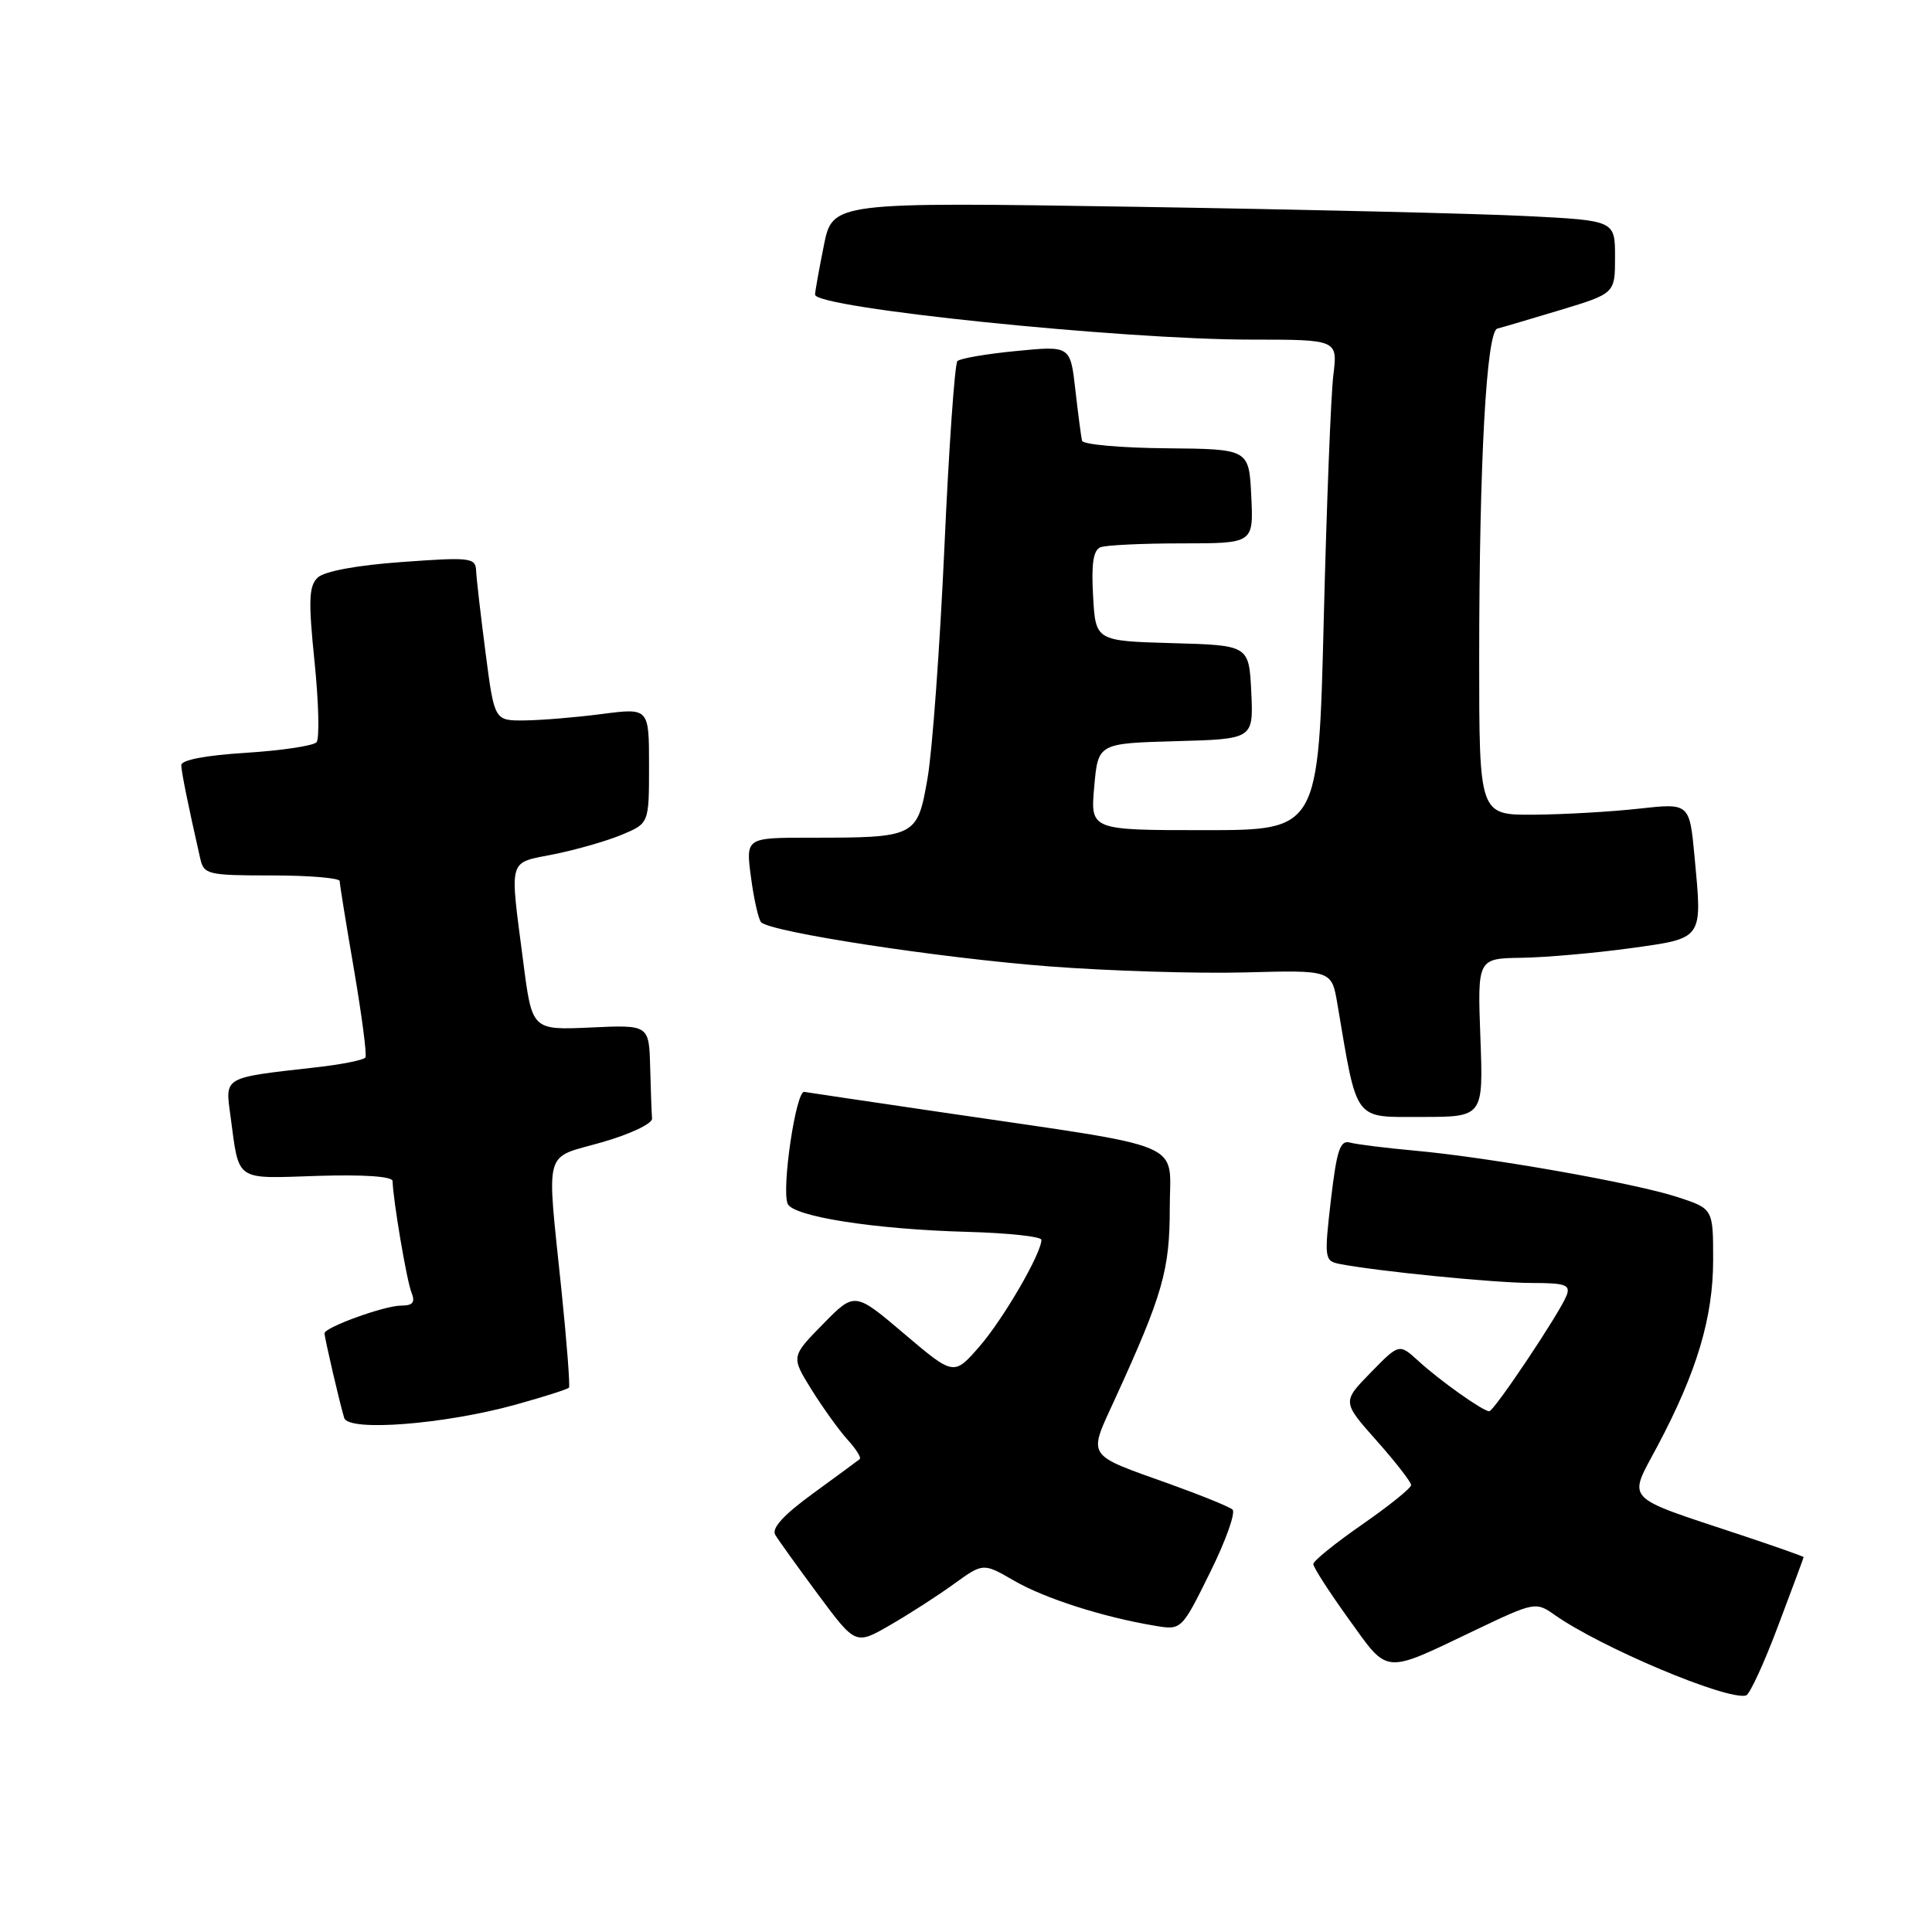 <?xml version="1.0" encoding="UTF-8" standalone="no"?>
<!DOCTYPE svg PUBLIC "-//W3C//DTD SVG 1.1//EN" "http://www.w3.org/Graphics/SVG/1.1/DTD/svg11.dtd" >
<svg xmlns="http://www.w3.org/2000/svg" xmlns:xlink="http://www.w3.org/1999/xlink" version="1.1" viewBox="0 0 256 256">
 <g >
 <path fill="currentColor"
d=" M 235.60 215.46 C 237.46 210.53 238.99 206.42 238.99 206.33 C 239.00 206.24 235.29 204.93 230.75 203.42 C 214.87 198.14 215.69 199.02 219.63 191.60 C 224.85 181.77 227.00 174.57 227.00 166.92 C 227.00 160.16 227.00 160.16 222.25 158.61 C 216.59 156.76 197.32 153.36 187.50 152.47 C 183.65 152.12 179.78 151.64 178.89 151.40 C 177.57 151.03 177.13 152.36 176.35 159.01 C 175.46 166.70 175.51 167.08 177.46 167.47 C 182.30 168.43 198.07 170.00 202.92 170.00 C 207.44 170.00 208.12 170.24 207.58 171.66 C 206.71 173.93 197.97 187.00 197.33 187.00 C 196.51 187.00 190.76 182.92 187.95 180.34 C 185.40 178.01 185.40 178.01 181.62 181.88 C 177.84 185.75 177.84 185.75 182.42 190.91 C 184.94 193.75 186.99 196.39 186.98 196.78 C 186.98 197.18 184.06 199.53 180.50 202.00 C 176.94 204.47 174.02 206.83 174.02 207.24 C 174.01 207.65 176.11 210.92 178.69 214.50 C 184.05 221.95 183.18 221.88 195.48 216.00 C 203.32 212.26 203.51 212.23 205.98 213.97 C 212.14 218.31 228.82 225.33 231.36 224.66 C 231.84 224.53 233.75 220.39 235.60 215.46 Z  M 126.39 209.89 C 130.28 207.08 130.28 207.08 134.39 209.46 C 138.45 211.81 146.18 214.28 153.03 215.42 C 156.56 216.01 156.56 216.01 160.34 208.36 C 162.42 204.16 163.76 200.41 163.31 200.02 C 162.86 199.64 159.12 198.12 155.00 196.64 C 143.74 192.61 144.14 193.23 147.76 185.33 C 154.08 171.51 155.00 168.29 155.00 160.07 C 155.00 151.04 157.90 152.26 125.03 147.42 C 115.42 146.01 107.11 144.77 106.57 144.68 C 105.48 144.48 103.55 157.39 104.36 159.49 C 105.01 161.19 115.90 162.90 128.24 163.23 C 133.60 163.38 137.99 163.85 137.99 164.28 C 138.01 166.06 132.95 174.77 129.79 178.41 C 126.39 182.31 126.39 182.31 119.82 176.74 C 113.25 171.16 113.25 171.16 109.04 175.46 C 104.82 179.76 104.82 179.76 107.53 184.13 C 109.03 186.53 111.17 189.51 112.29 190.75 C 113.42 191.98 114.15 193.15 113.92 193.34 C 113.69 193.53 110.90 195.58 107.73 197.89 C 103.82 200.74 102.20 202.51 102.73 203.38 C 103.15 204.09 105.72 207.66 108.43 211.32 C 113.37 217.97 113.37 217.97 117.93 215.34 C 120.45 213.89 124.25 211.44 126.39 209.89 Z  M 68.34 186.12 C 72.05 185.09 75.22 184.08 75.39 183.87 C 75.55 183.67 75.11 177.88 74.40 171.00 C 72.42 151.76 71.92 153.60 79.75 151.36 C 83.49 150.29 86.46 148.89 86.40 148.21 C 86.34 147.55 86.23 144.48 86.15 141.40 C 86.00 135.79 86.00 135.79 78.25 136.15 C 70.50 136.50 70.50 136.50 69.34 127.50 C 67.52 113.43 67.23 114.43 73.41 113.19 C 76.38 112.59 80.43 111.43 82.41 110.60 C 86.00 109.10 86.00 109.10 86.00 101.45 C 86.00 93.80 86.00 93.80 79.75 94.61 C 76.31 95.06 71.70 95.44 69.50 95.46 C 65.51 95.50 65.51 95.50 64.34 86.50 C 63.70 81.55 63.13 76.66 63.09 75.63 C 63.01 73.89 62.34 73.81 53.25 74.47 C 47.25 74.90 42.96 75.70 42.09 76.54 C 40.92 77.66 40.85 79.60 41.68 87.70 C 42.23 93.09 42.35 97.88 41.94 98.35 C 41.53 98.82 37.32 99.45 32.60 99.75 C 27.27 100.08 24.01 100.70 24.02 101.39 C 24.05 102.37 24.90 106.57 26.53 113.75 C 27.01 115.88 27.52 116.00 36.02 116.00 C 40.96 116.00 45.00 116.34 45.01 116.75 C 45.01 117.16 45.87 122.45 46.91 128.50 C 47.94 134.55 48.63 139.78 48.42 140.12 C 48.21 140.46 45.22 141.06 41.77 141.44 C 29.47 142.83 29.83 142.63 30.54 147.88 C 31.73 156.68 30.99 156.17 42.09 155.81 C 48.23 155.62 52.01 155.88 52.02 156.50 C 52.07 158.91 53.88 169.66 54.52 171.25 C 55.05 172.58 54.71 173.00 53.13 173.00 C 50.96 173.00 43.00 175.88 43.00 176.67 C 43.00 177.27 45.06 186.13 45.61 187.89 C 46.19 189.73 58.87 188.74 68.34 186.12 Z  M 196.16 137.50 C 195.77 127.00 195.77 127.00 201.64 126.91 C 204.86 126.86 211.32 126.29 215.99 125.65 C 225.78 124.29 225.57 124.58 224.54 113.55 C 223.87 106.41 223.87 106.41 217.18 107.15 C 213.51 107.56 207.24 107.92 203.25 107.95 C 196.00 108.00 196.00 108.00 196.00 87.25 C 196.01 61.18 196.96 43.90 198.41 43.54 C 199.01 43.39 202.76 42.28 206.75 41.08 C 214.00 38.88 214.00 38.88 214.00 34.05 C 214.00 29.22 214.00 29.22 202.25 28.63 C 195.79 28.30 172.46 27.75 150.41 27.40 C 110.32 26.77 110.32 26.77 109.16 32.55 C 108.52 35.73 108.00 38.65 108.00 39.04 C 108.00 40.81 148.63 45.00 165.77 45.00 C 177.26 45.00 177.26 45.00 176.67 49.75 C 176.35 52.36 175.78 66.99 175.40 82.25 C 174.71 110.00 174.71 110.00 159.59 110.00 C 144.48 110.00 144.48 110.00 144.99 104.25 C 145.50 98.50 145.50 98.50 155.80 98.21 C 166.09 97.93 166.09 97.93 165.80 91.71 C 165.50 85.50 165.50 85.50 155.34 85.22 C 145.17 84.93 145.17 84.93 144.84 78.97 C 144.59 74.69 144.87 72.88 145.83 72.51 C 146.56 72.23 151.42 72.00 156.63 72.00 C 166.10 72.00 166.10 72.00 165.80 65.75 C 165.50 59.50 165.50 59.50 154.55 59.40 C 148.53 59.35 143.50 58.90 143.38 58.40 C 143.25 57.91 142.86 54.87 142.49 51.66 C 141.83 45.81 141.83 45.81 134.67 46.51 C 130.72 46.89 127.21 47.49 126.86 47.85 C 126.51 48.21 125.73 59.30 125.14 72.50 C 124.54 85.70 123.54 99.49 122.90 103.15 C 121.54 110.93 121.40 111.00 107.28 111.00 C 98.81 111.00 98.81 111.00 99.51 116.25 C 99.89 119.14 100.50 121.81 100.85 122.20 C 102.06 123.50 124.42 126.93 139.00 128.05 C 146.97 128.66 158.66 129.02 164.98 128.85 C 176.45 128.54 176.45 128.54 177.21 133.02 C 179.89 148.82 179.28 148.00 188.35 148.00 C 196.55 148.00 196.55 148.00 196.16 137.50 Z "/>
</g>
</svg>